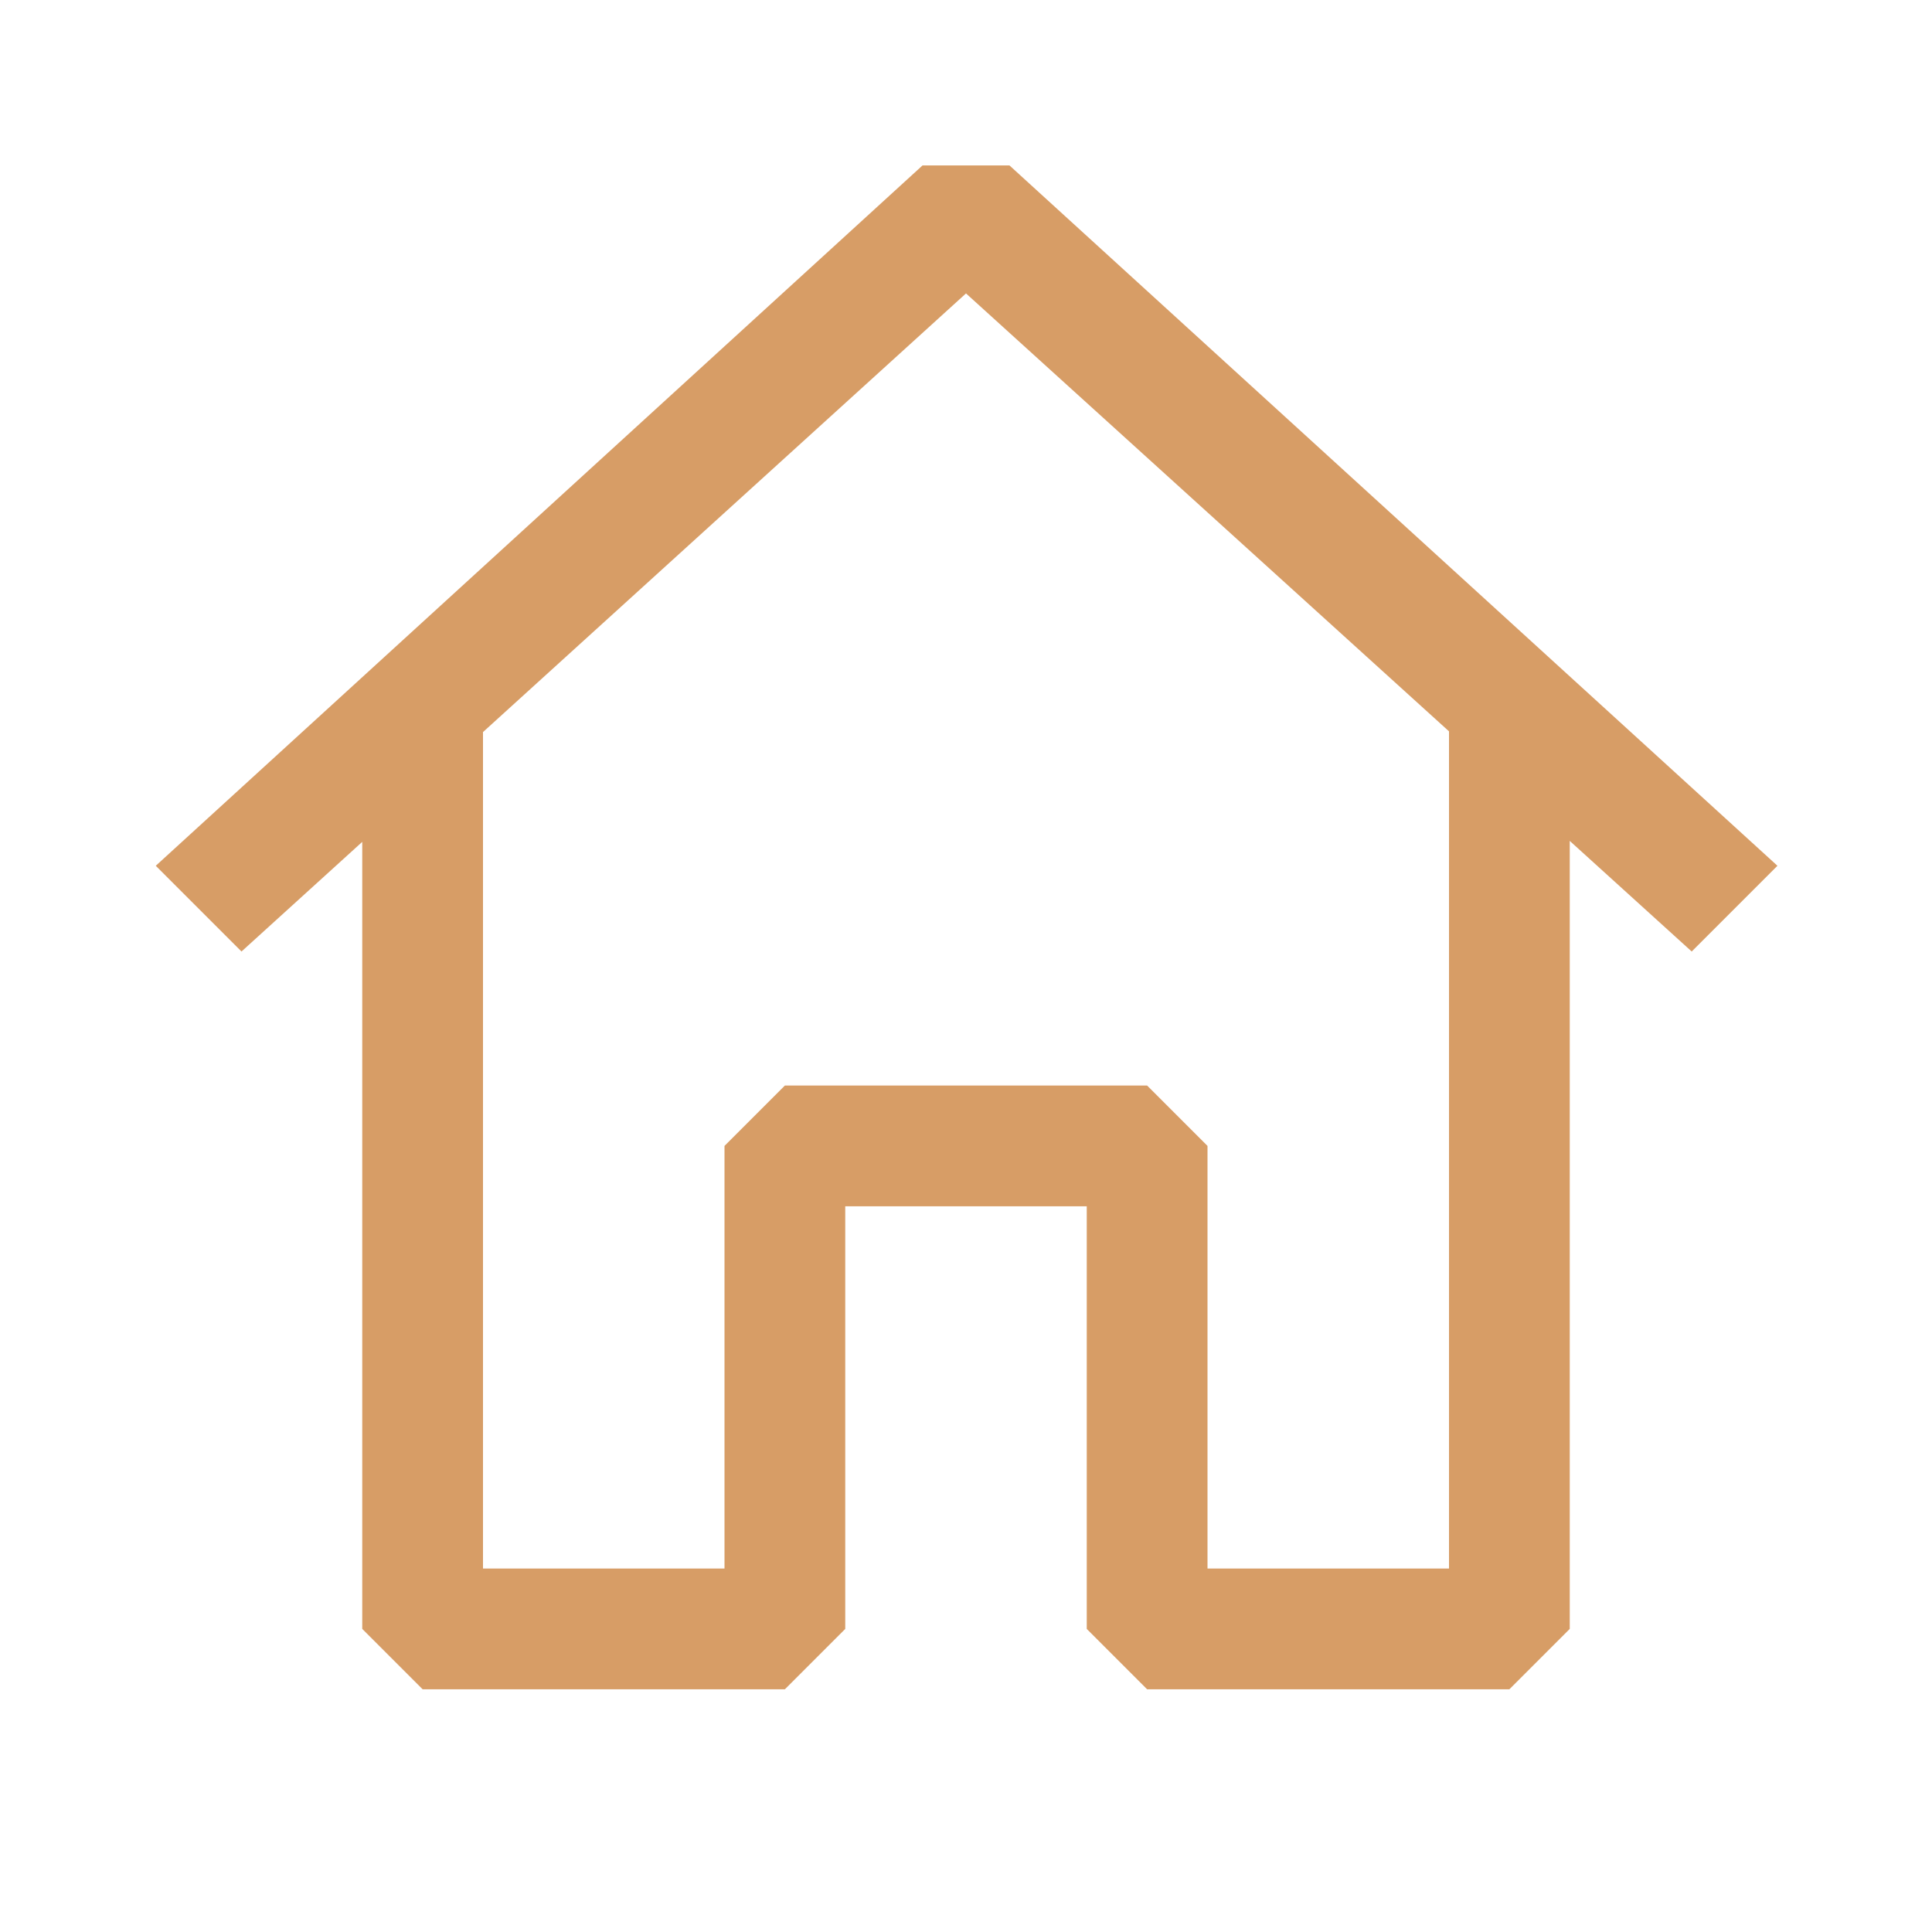 <svg width="24" height="24" viewBox="0 0 24 24" fill="none" xmlns="http://www.w3.org/2000/svg">
<path fill-rule="evenodd" clip-rule="evenodd" d="M12.54 2.055L22.08 10.755L21.015 11.82L19.5 10.446V20.235L18.75 20.985H14.25L13.5 20.235V14.985H10.5V20.235L9.75 20.985H5.25L4.5 20.235V10.458L3 11.82L1.935 10.755L11.46 2.055H12.54ZM6 9.094V19.485H9V14.235L9.75 13.485H14.25L15 14.235V19.485H18V9.085L12 3.645L6 9.094Z" fill="#D79D66"/>
</svg>
